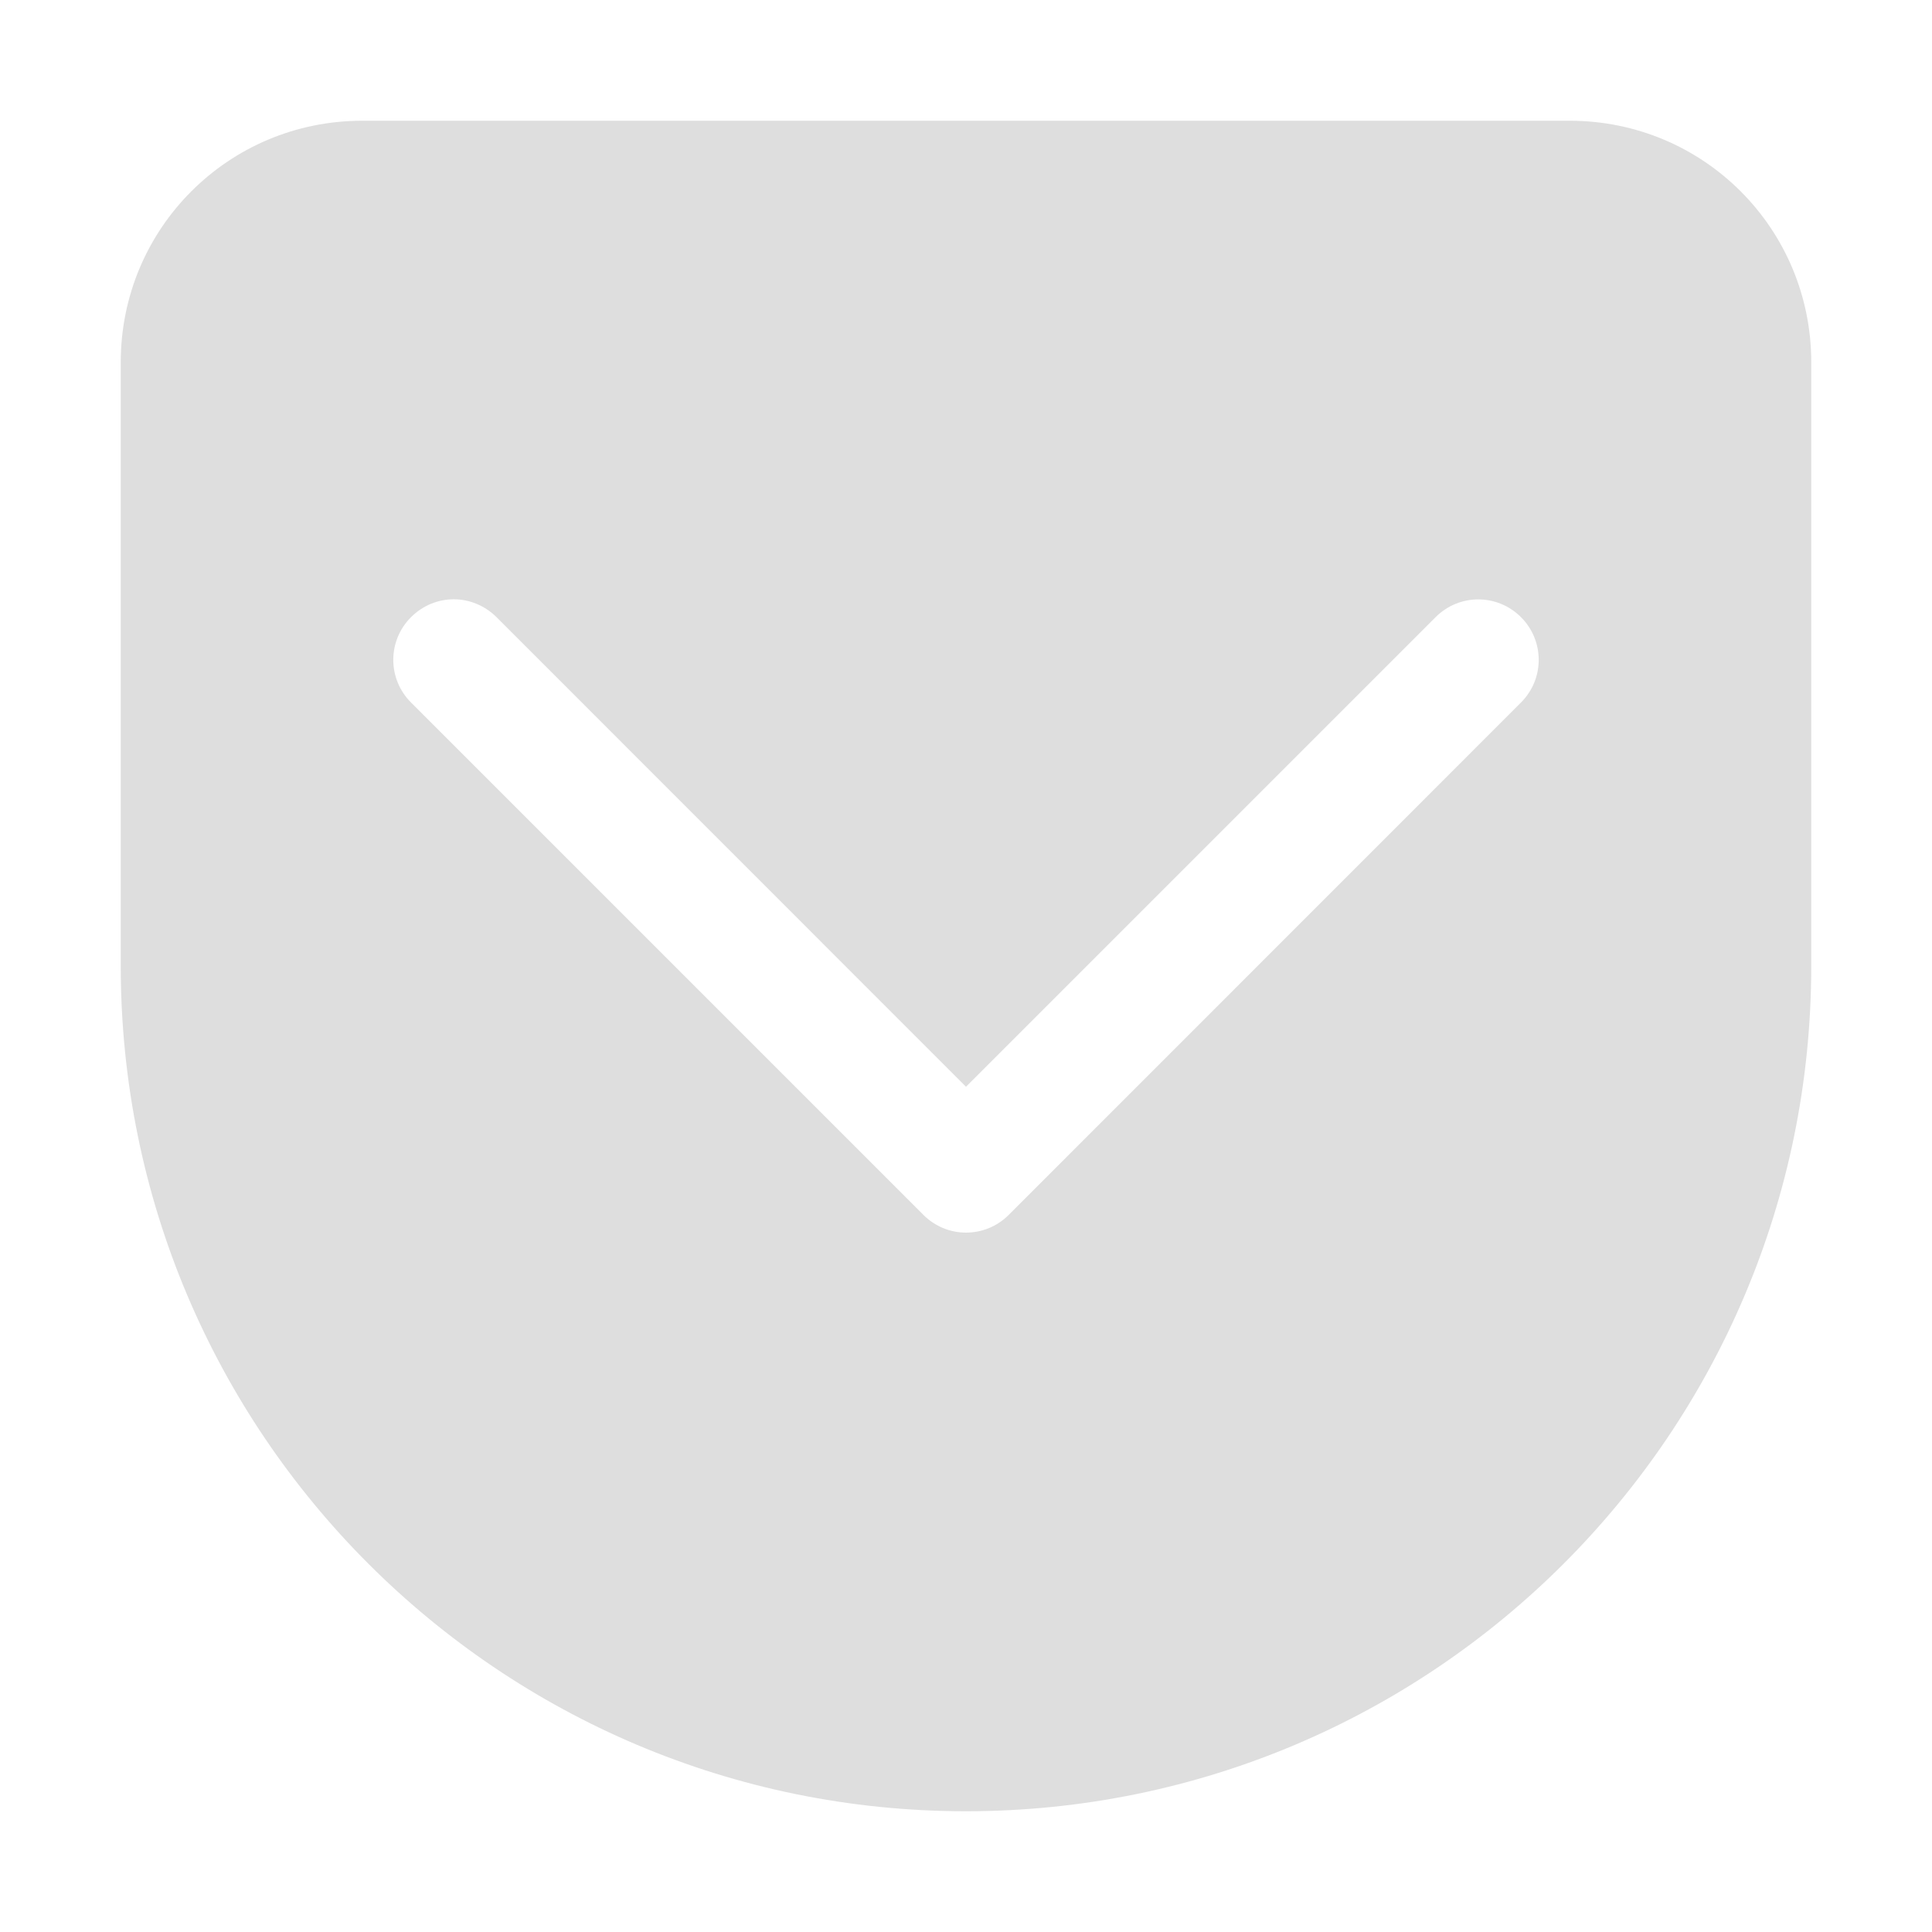 <?xml version="1.0" encoding="UTF-8" standalone="no"?>
<svg
   width="16"
   height="16"
   version="1.1"
   id="svg2169"
   sodipodi:docname="save-to-pocket-open-light.svg"
   inkscape:version="1.2.2 (b0a8486541, 2022-12-01)"
   xmlns:inkscape="http://www.inkscape.org/namespaces/inkscape"
   xmlns:sodipodi="http://sodipodi.sourceforge.net/DTD/sodipodi-0.dtd"
   xmlns="http://www.w3.org/2000/svg"
   xmlns:svg="http://www.w3.org/2000/svg">
  <sodipodi:namedview
     id="namedview2171"
     pagecolor="#ffffff"
     bordercolor="#666666"
     borderopacity="1.0"
     inkscape:showpageshadow="2"
     inkscape:pageopacity="0.0"
     inkscape:pagecheckerboard="0"
     inkscape:deskcolor="#d1d1d1"
     showgrid="true"
     inkscape:zoom="14.75"
     inkscape:cx="0.50847458"
     inkscape:cy="6.7118644"
     inkscape:window-width="1920"
     inkscape:window-height="1012"
     inkscape:window-x="0"
     inkscape:window-y="32"
     inkscape:window-maximized="1"
     inkscape:current-layer="svg2169">
    <inkscape:grid
       type="xygrid"
       id="grid234" />
  </sodipodi:namedview>
  <defs
     id="defs2165">
    <style
       id="current-color-scheme"
       type="text/css">.ColorScheme-Text { color:#363636; }</style>
  </defs>
  <path
     id="path2167"
     d="M 3,1 C 1.892,1 1,1.892 1,3 v 5 c 0,3.866 3.134,7 7,7 3.866,0 7,-3.134 7,-7 V 3 C 15,1.892 14.108,1 13,1 Z m 0.758,3.963 c 0.128,0 0.256,0.051 0.354,0.148 L 8,9 11.889,5.111 c 0.196,-0.196 0.511,-0.196 0.707,0 0.196,0.196 0.196,0.511 0,0.707 L 8.354,10.061 c -0.196,0.196 -0.511,0.196 -0.707,0 L 3.404,5.818 c -0.196,-0.196 -0.196,-0.511 0,-0.707 0.098,-0.098 0.226,-0.148 0.354,-0.148 z"
     style="fill:#dedede;fill-opacity:1"
     sodipodi:nodetypes="ssssssssscccscccscs" />
</svg>
